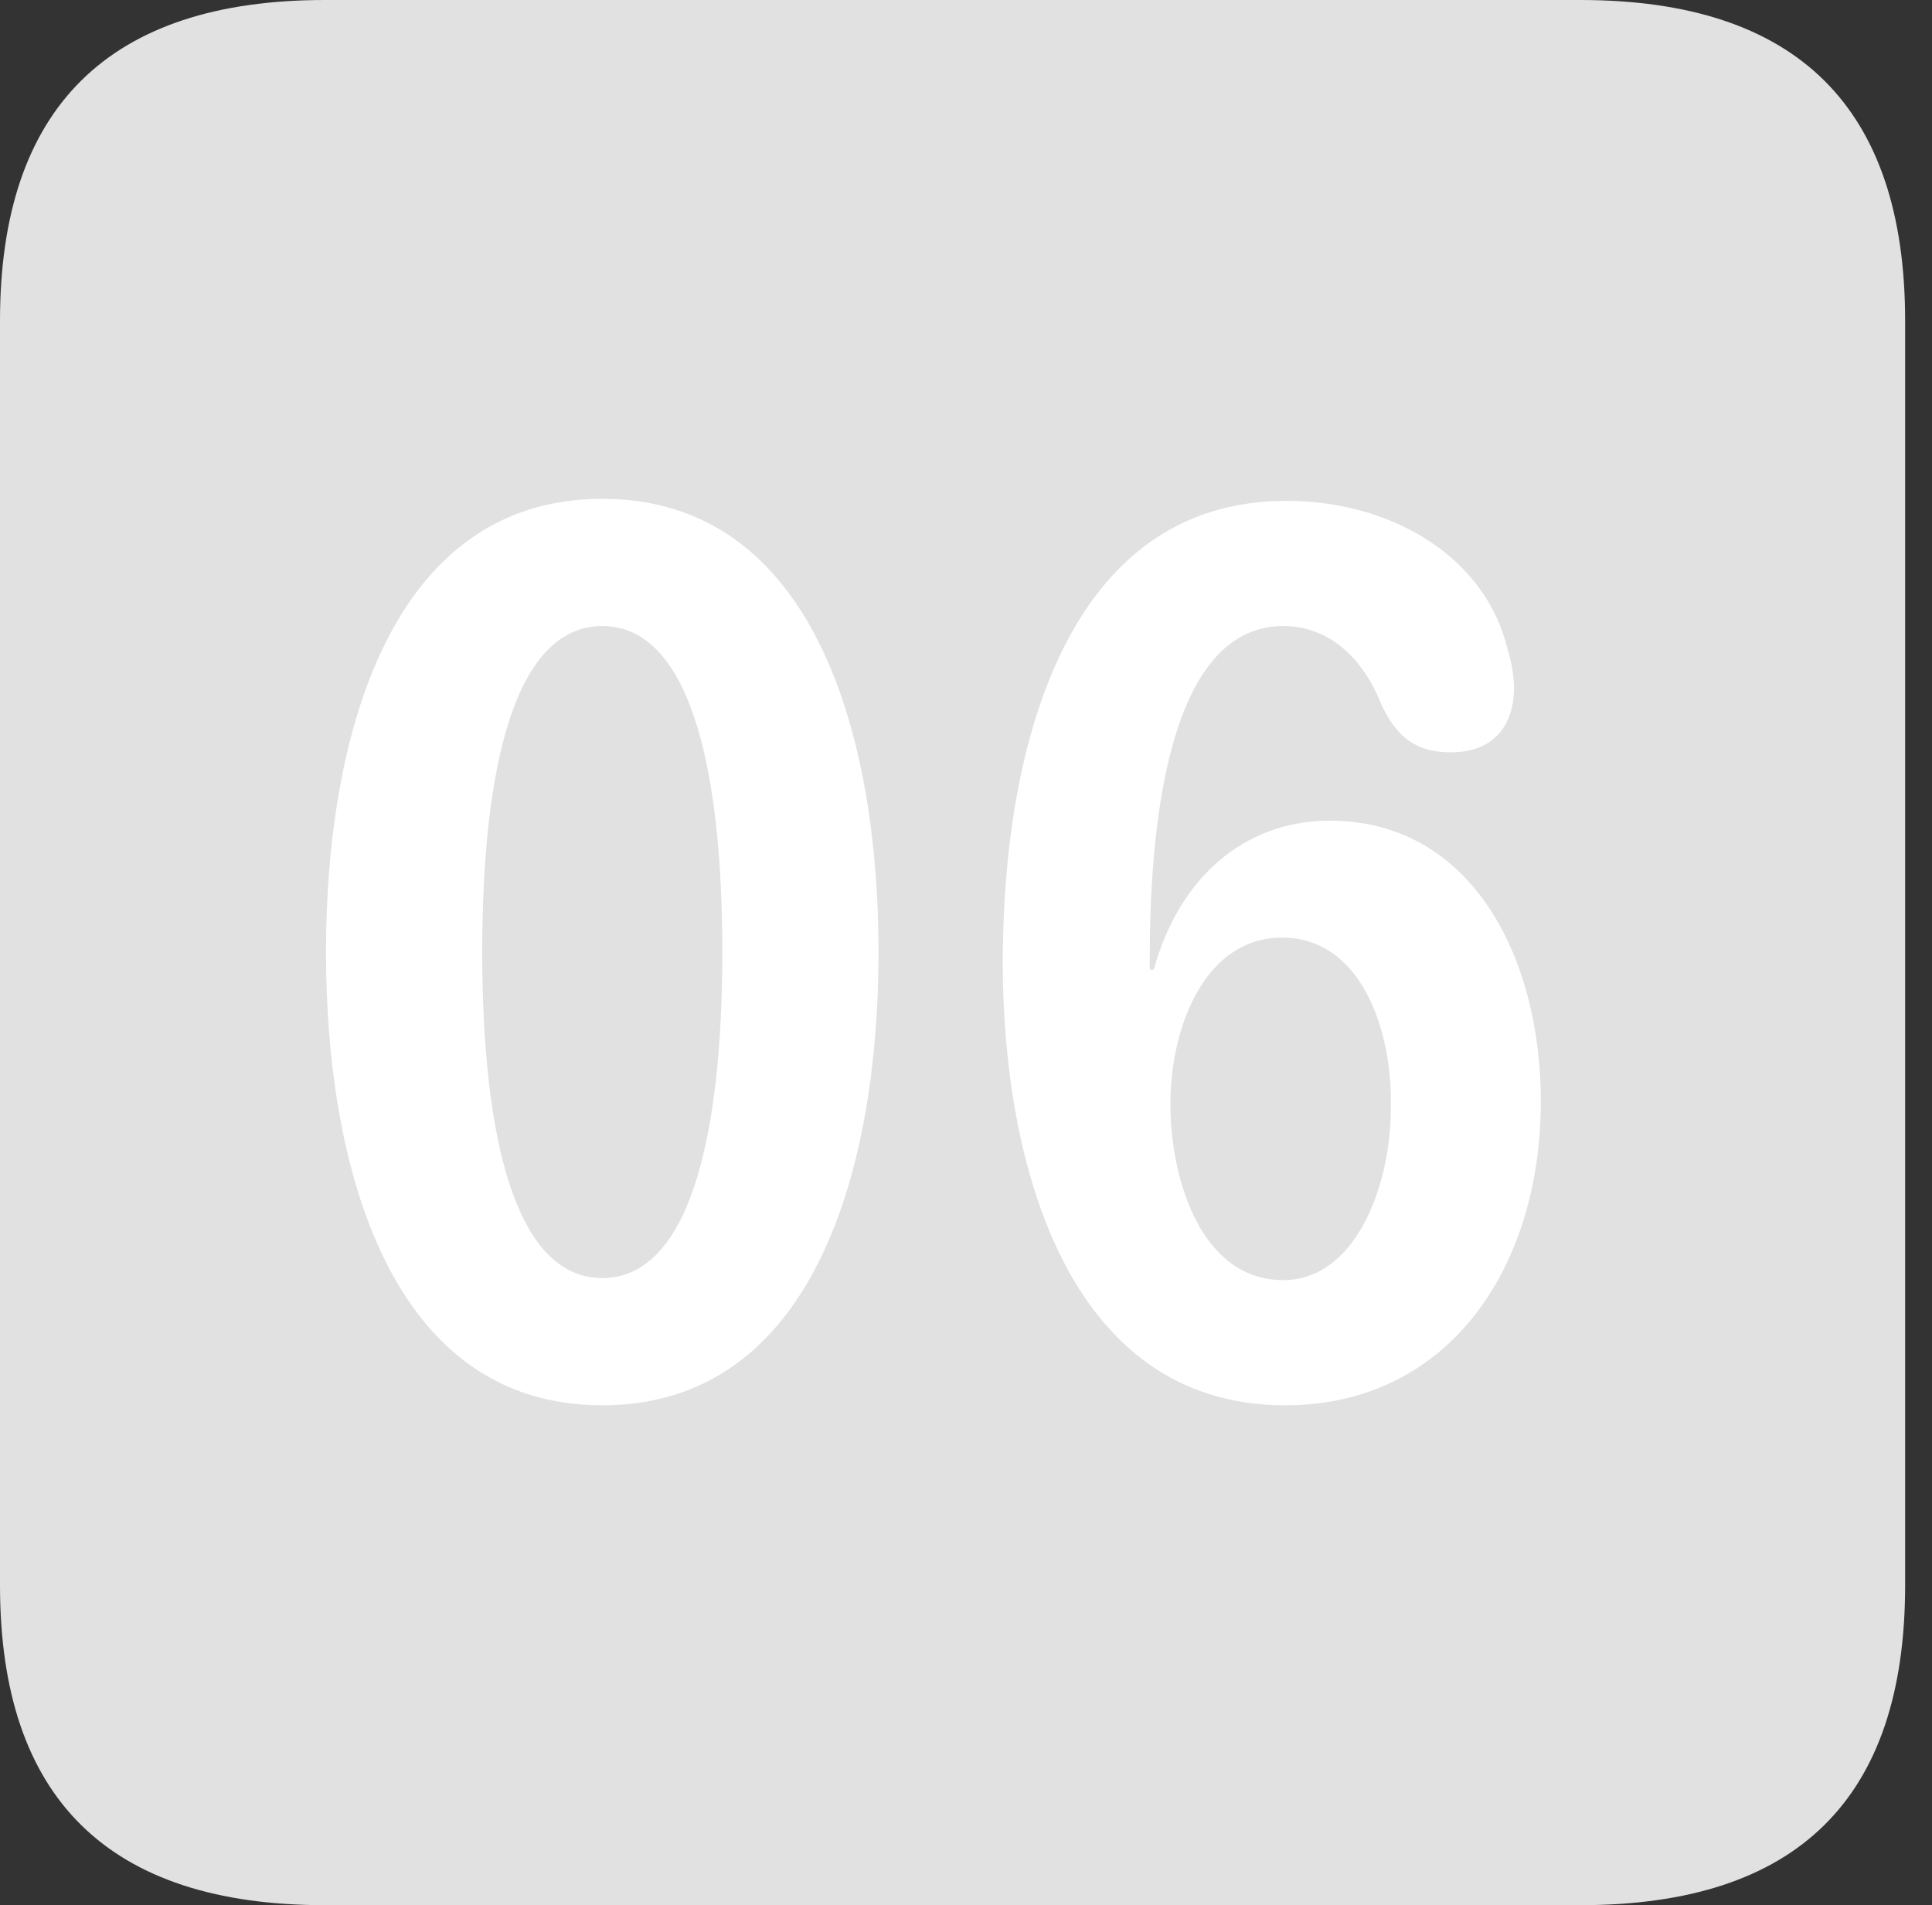<?xml version="1.0" encoding="UTF-8"?>
<!--Generator: Apple Native CoreSVG 326-->
<!DOCTYPE svg
PUBLIC "-//W3C//DTD SVG 1.1//EN"
       "http://www.w3.org/Graphics/SVG/1.1/DTD/svg11.dtd">
<svg version="1.1" xmlns="http://www.w3.org/2000/svg" xmlns:xlink="http://www.w3.org/1999/xlink" viewBox="0 0 25.525 25.17">
 <rect x="0" y="0" width="25.525" height="25.17" fill="#333333" stroke="none"/>
 <g>
  <rect height="25.17" opacity="0" width="25.525" x="0" y="0"/>
  <path d="M4.293 25.17L20.877 25.17C23.748 25.17 25.17 23.762 25.17 20.945L25.17 4.238C25.17 1.422 23.748 0 20.877 0L4.293 0C1.436 0 0 1.422 0 4.238L0 20.945C0 23.762 1.436 25.17 4.293 25.17Z" fill="white" fill-opacity="0.85"/>
  <path d="M7.957 18.566C5.154 18.566 4.307 15.422 4.307 12.578C4.307 9.734 5.154 6.59 7.957 6.59C10.76 6.59 11.607 9.734 11.607 12.578C11.607 15.422 10.76 18.566 7.957 18.566ZM7.957 16.885C9.105 16.885 9.543 15.025 9.543 12.578C9.543 10.117 9.105 8.271 7.957 8.271C6.809 8.271 6.371 10.117 6.371 12.578C6.371 15.025 6.809 16.885 7.957 16.885ZM16.98 18.566C14.109 18.566 13.248 15.381 13.248 12.715C13.248 9.857 14.096 6.617 16.994 6.617C18.402 6.617 19.633 7.369 19.92 8.586C19.975 8.764 20.002 8.941 20.002 9.092C20.002 9.557 19.756 9.939 19.168 9.939C18.717 9.939 18.457 9.748 18.252 9.311C18.02 8.723 17.582 8.271 16.953 8.271C15.381 8.271 15.19 11.102 15.19 12.66C15.19 12.701 15.19 12.756 15.19 12.81L15.244 12.81C15.572 11.607 16.434 10.842 17.568 10.842C19.441 10.842 20.357 12.646 20.357 14.547C20.357 16.762 19.127 18.566 16.98 18.566ZM16.953 16.912C17.91 16.912 18.375 15.668 18.375 14.643C18.402 13.604 17.979 12.387 16.939 12.387C15.928 12.387 15.463 13.549 15.463 14.588C15.463 15.586 15.873 16.912 16.953 16.912Z" fill="white"/>
 </g>
</svg>
